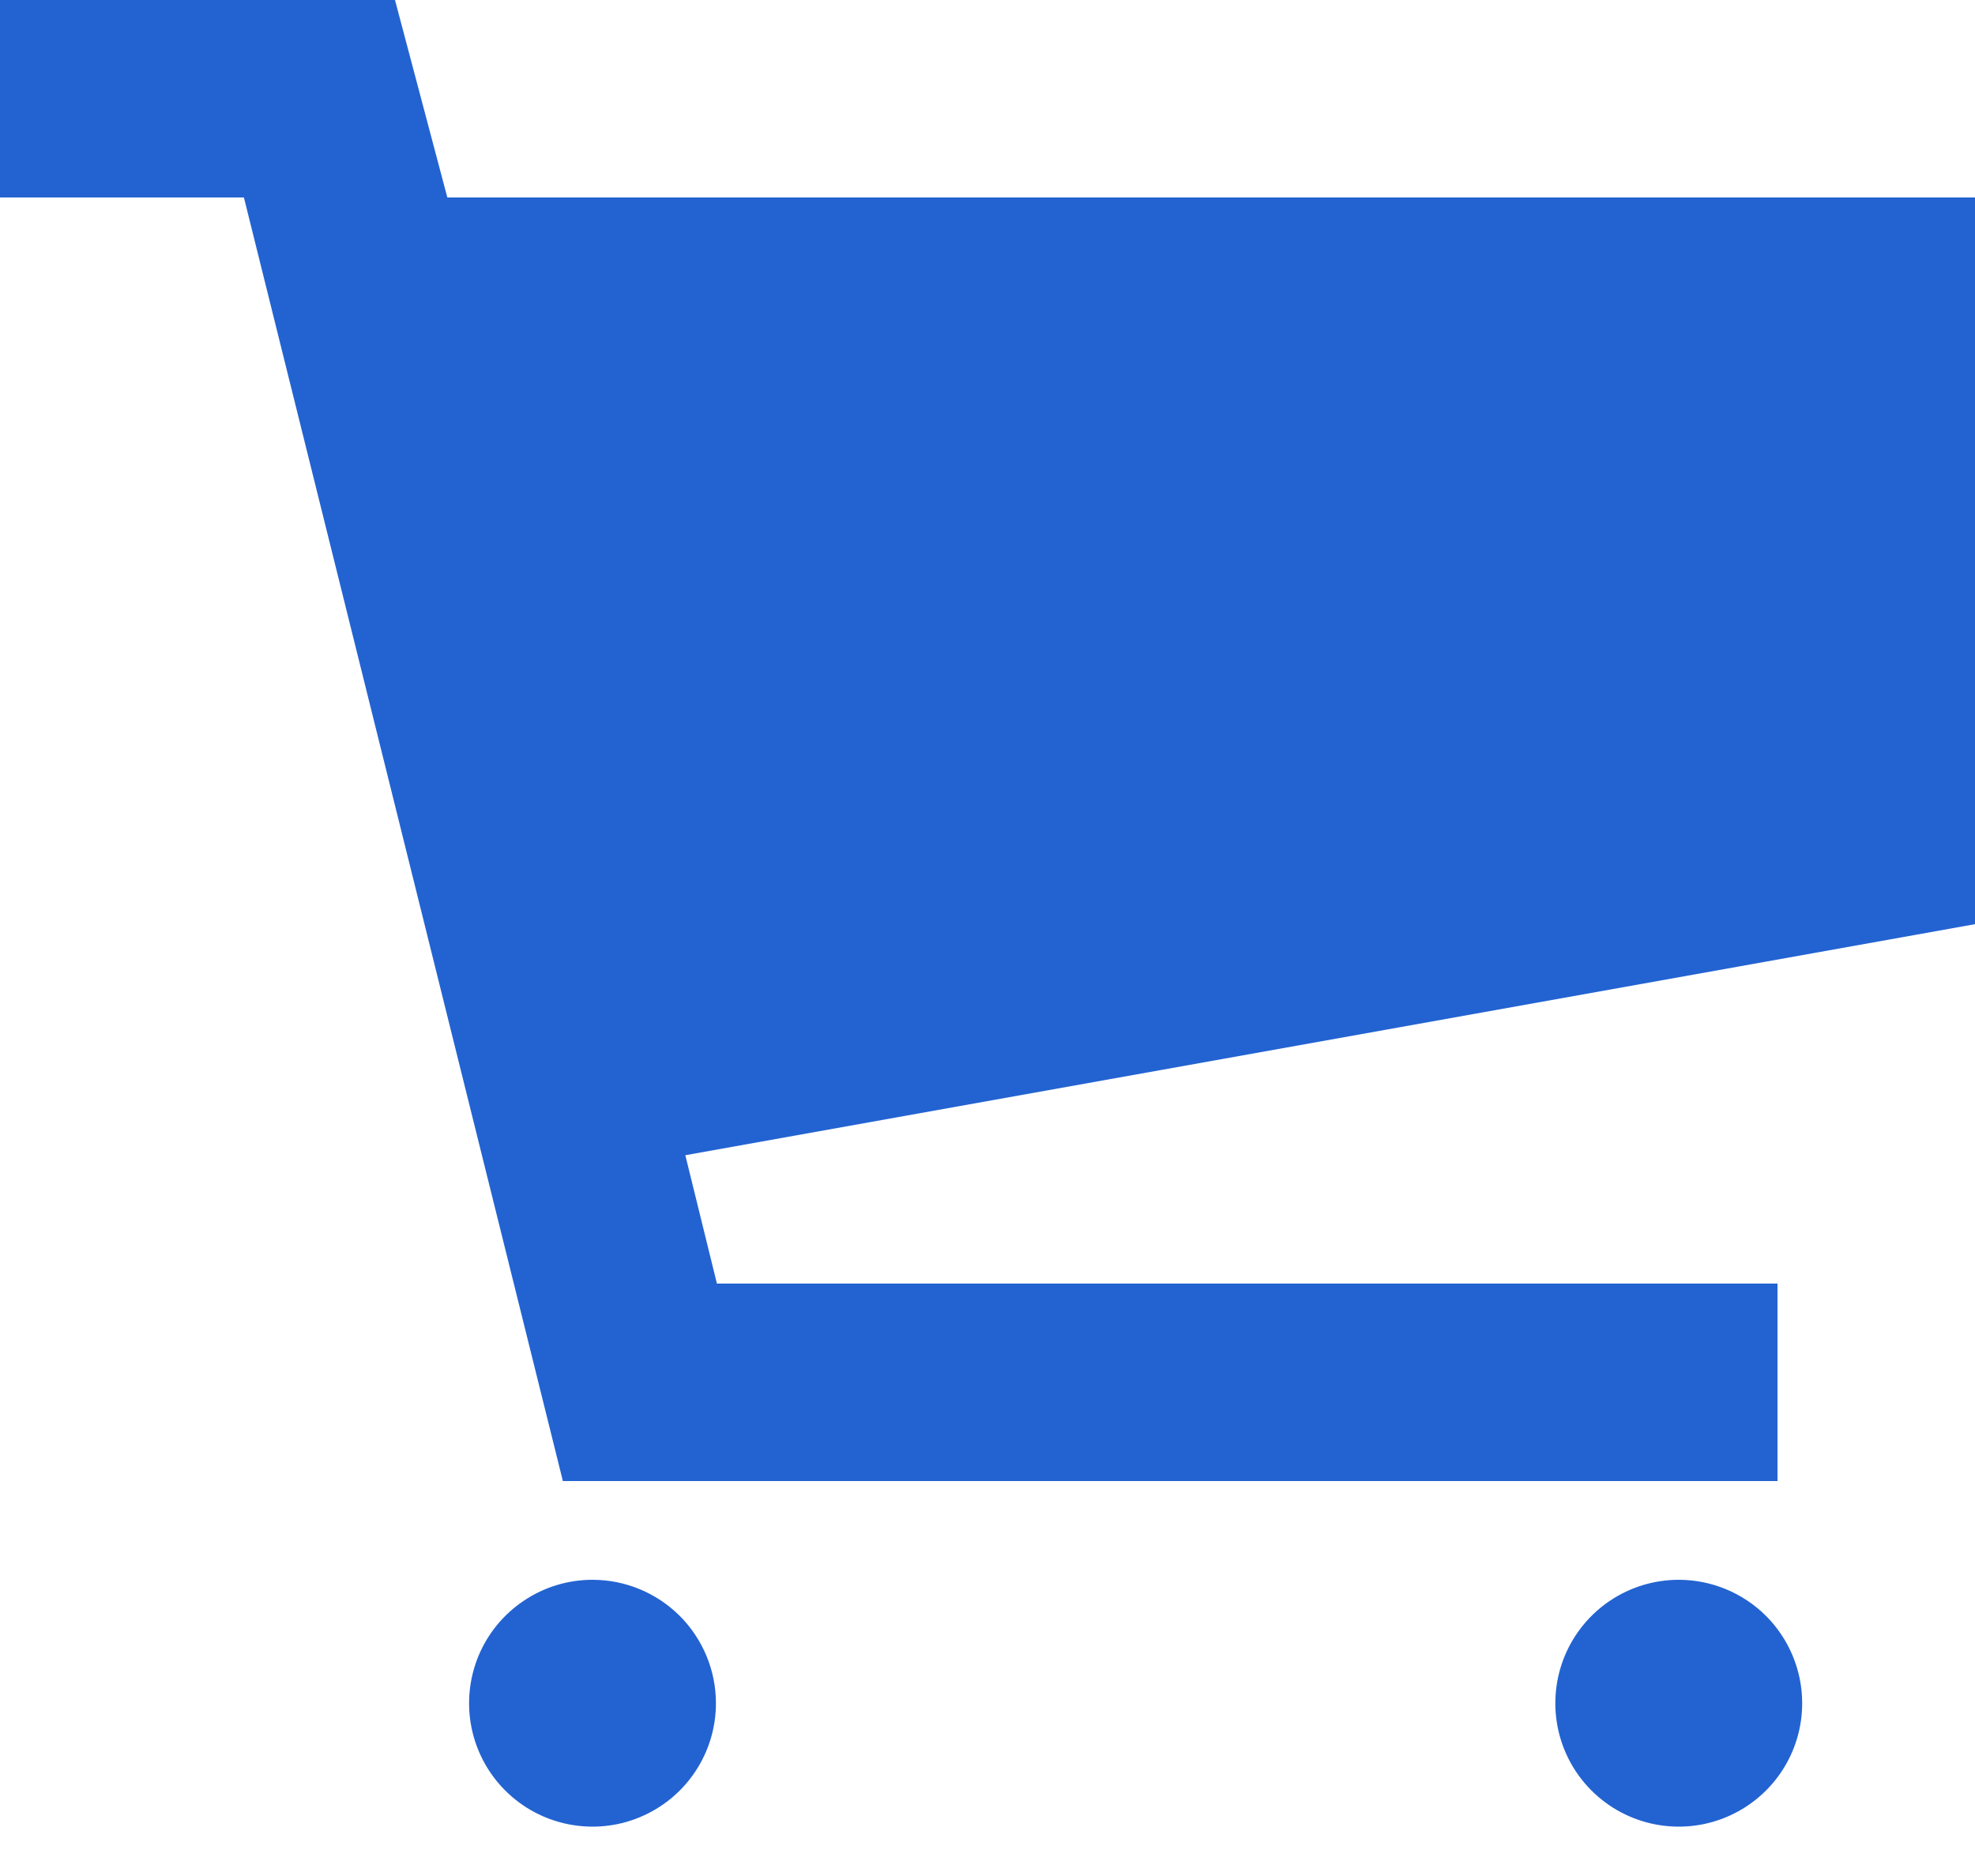 <svg width="20" height="19" viewBox="0 0 20 19" fill="none" xmlns="http://www.w3.org/2000/svg">
<path d="M6 16C5.753 16 5.511 16.073 5.306 16.211C5.1 16.348 4.94 16.543 4.845 16.772C4.751 17 4.726 17.251 4.774 17.494C4.822 17.736 4.941 17.959 5.116 18.134C5.291 18.309 5.514 18.428 5.756 18.476C5.999 18.524 6.25 18.5 6.478 18.405C6.707 18.31 6.902 18.15 7.039 17.945C7.177 17.739 7.25 17.497 7.25 17.25C7.25 16.919 7.118 16.601 6.884 16.366C6.649 16.132 6.332 16 6 16ZM17 16C16.753 16 16.511 16.073 16.305 16.211C16.1 16.348 15.94 16.543 15.845 16.772C15.751 17 15.726 17.251 15.774 17.494C15.822 17.736 15.941 17.959 16.116 18.134C16.291 18.309 16.514 18.428 16.756 18.476C16.999 18.524 17.25 18.5 17.478 18.405C17.707 18.31 17.902 18.15 18.039 17.945C18.177 17.739 18.25 17.497 18.25 17.25C18.25 16.919 18.118 16.601 17.884 16.366C17.649 16.132 17.331 16 17 16ZM18 15V13H7.26L6.94 11.7L20 9.36V2H4.53L4 0H0V2H2.47L5.7 15H18Z" fill="#2363D1"/>
</svg>
